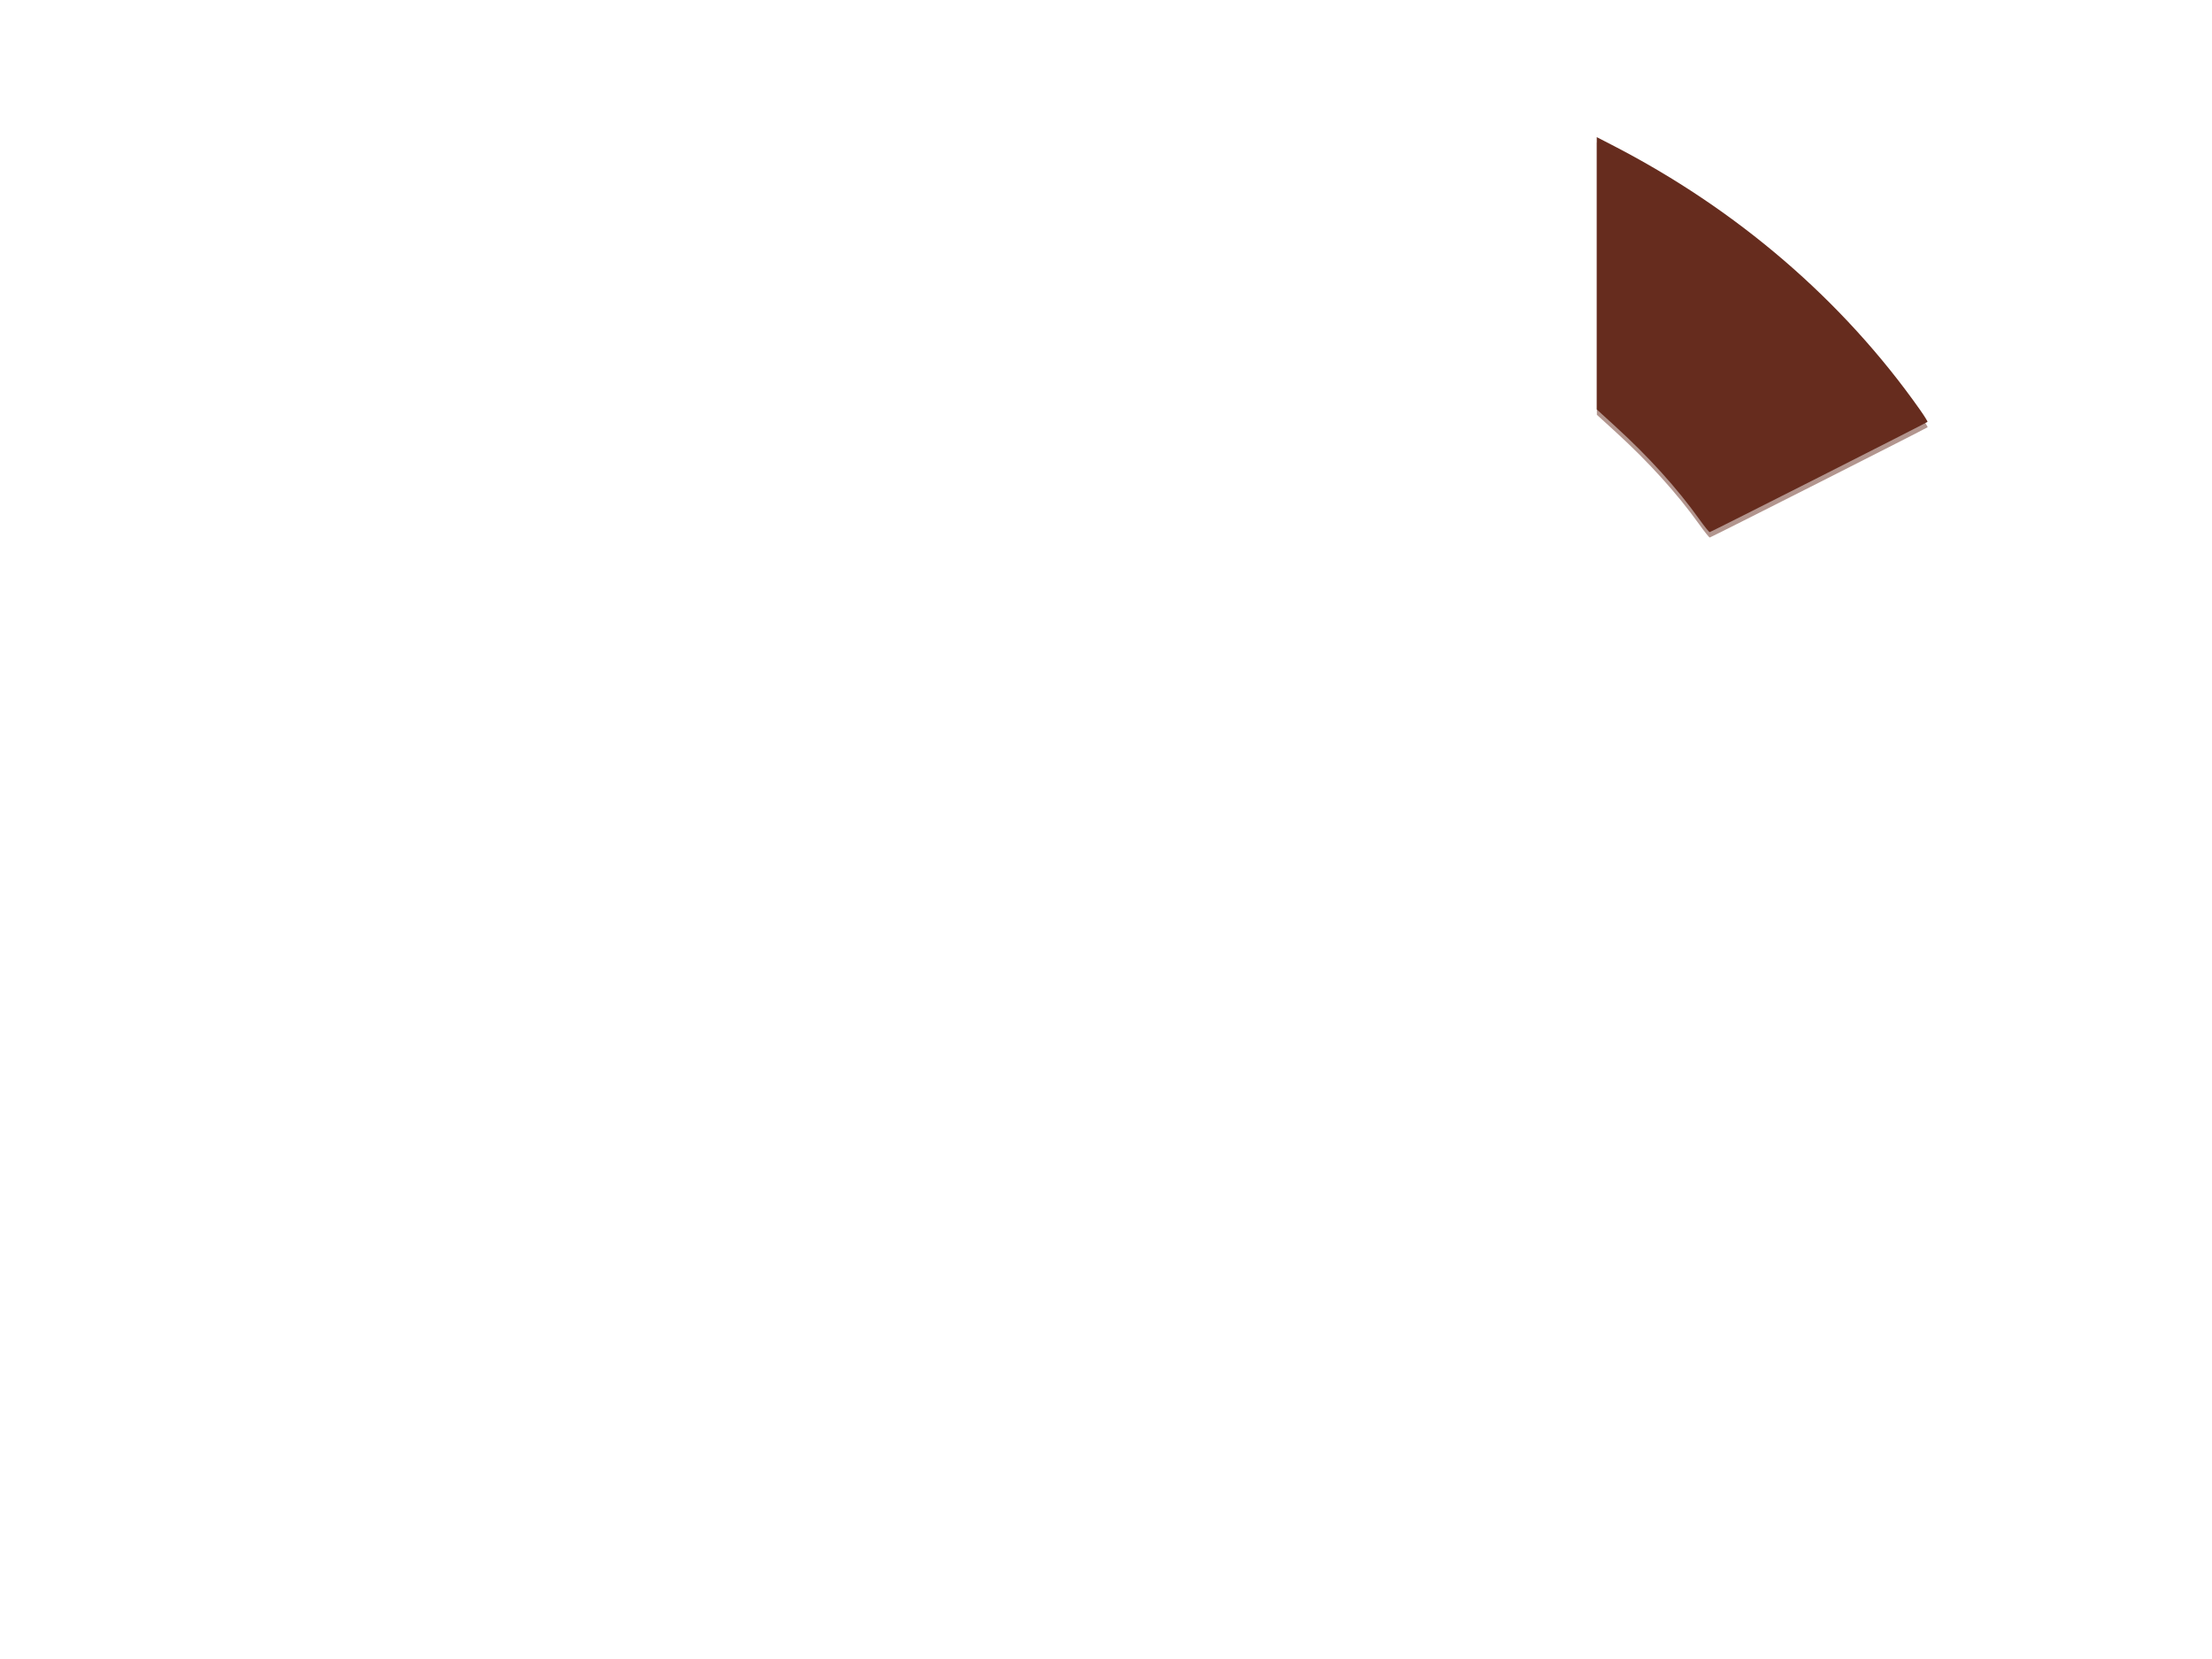 <?xml version="1.0" encoding="UTF-8" standalone="no"?>
<!-- Created with Inkscape (http://www.inkscape.org/) -->

<svg
   xmlns:dc="http://purl.org/dc/elements/1.1/"
   xmlns:cc="http://creativecommons.org/ns#"
   xmlns:rdf="http://www.w3.org/1999/02/22-rdf-syntax-ns#"
   xmlns:svg="http://www.w3.org/2000/svg"
   xmlns="http://www.w3.org/2000/svg"
   xmlns:sodipodi="http://sodipodi.sourceforge.net/DTD/sodipodi-0.dtd"
   xmlns:inkscape="http://www.inkscape.org/namespaces/inkscape"
   width="800"
   height="600"
   id="svg4586"
   version="1.1"
   inkscape:version="0.91 r13725"
   viewBox="0 0 800 600"
   sodipodi:docname="Logo MeuseTech 600x600 marron.svg">
  <defs
     id="defs4588" />
  <sodipodi:namedview
     id="base"
     pagecolor="#ffffff"
     bordercolor="#666666"
     borderopacity="1.0"
     inkscape:pageopacity="0.0"
     inkscape:pageshadow="2"
     inkscape:zoom="0.84852814"
     inkscape:cx="273.03059"
     inkscape:cy="215.47373"
     inkscape:current-layer="layer1"
     inkscape:document-units="px"
     showgrid="false"
     inkscape:window-width="1920"
     inkscape:window-height="1017"
     inkscape:window-x="-8"
     inkscape:window-y="-8"
     inkscape:window-maximized="1">
    <inkscape:grid
       type="xygrid"
       id="grid4654" />
  </sodipodi:namedview>
  <g
     id="layer1"
     inkscape:label="Layer 1"
     inkscape:groupmode="layer">
    <path
       inkscape:connector-curvature="0"
       id="path4658"
       d="m 614.542,189.635 c -7.958,-11.126 -18.221,-22.478 -30.212,-33.415 l -6.802,-6.205 0,-49.238 0,-49.238 5.483,2.821 c 45.215,23.259 83.492,56.15 111.351,95.685 1.659,2.354 2.91,4.368 2.78,4.475 -0.587,0.483 -78.419,39.878 -78.784,39.877 -0.226,0 -1.943,-2.143 -3.816,-4.762 z"
       style="opacity:0.5;fill:#662c1e;fill-opacity:1;stroke-width:0;stroke-miterlimit:4;stroke-dasharray:none" />
    <path
       style="fill:#662c1e;fill-opacity:1;stroke-width:0;stroke-miterlimit:4;stroke-dasharray:none"
       d="m 614.506,187.695 c -7.958,-11.126 -18.221,-22.478 -30.212,-33.415 l -6.802,-6.205 0,-49.238 0,-49.238 5.483,2.821 c 45.215,23.259 83.492,56.15 111.351,95.685 1.659,2.354 2.91,4.368 2.78,4.475 -0.587,0.483 -78.419,39.878 -78.784,39.877 -0.226,0 -1.943,-2.143 -3.816,-4.762 z"
       id="path4000"
       inkscape:connector-curvature="0" />
  </g>
</svg>

